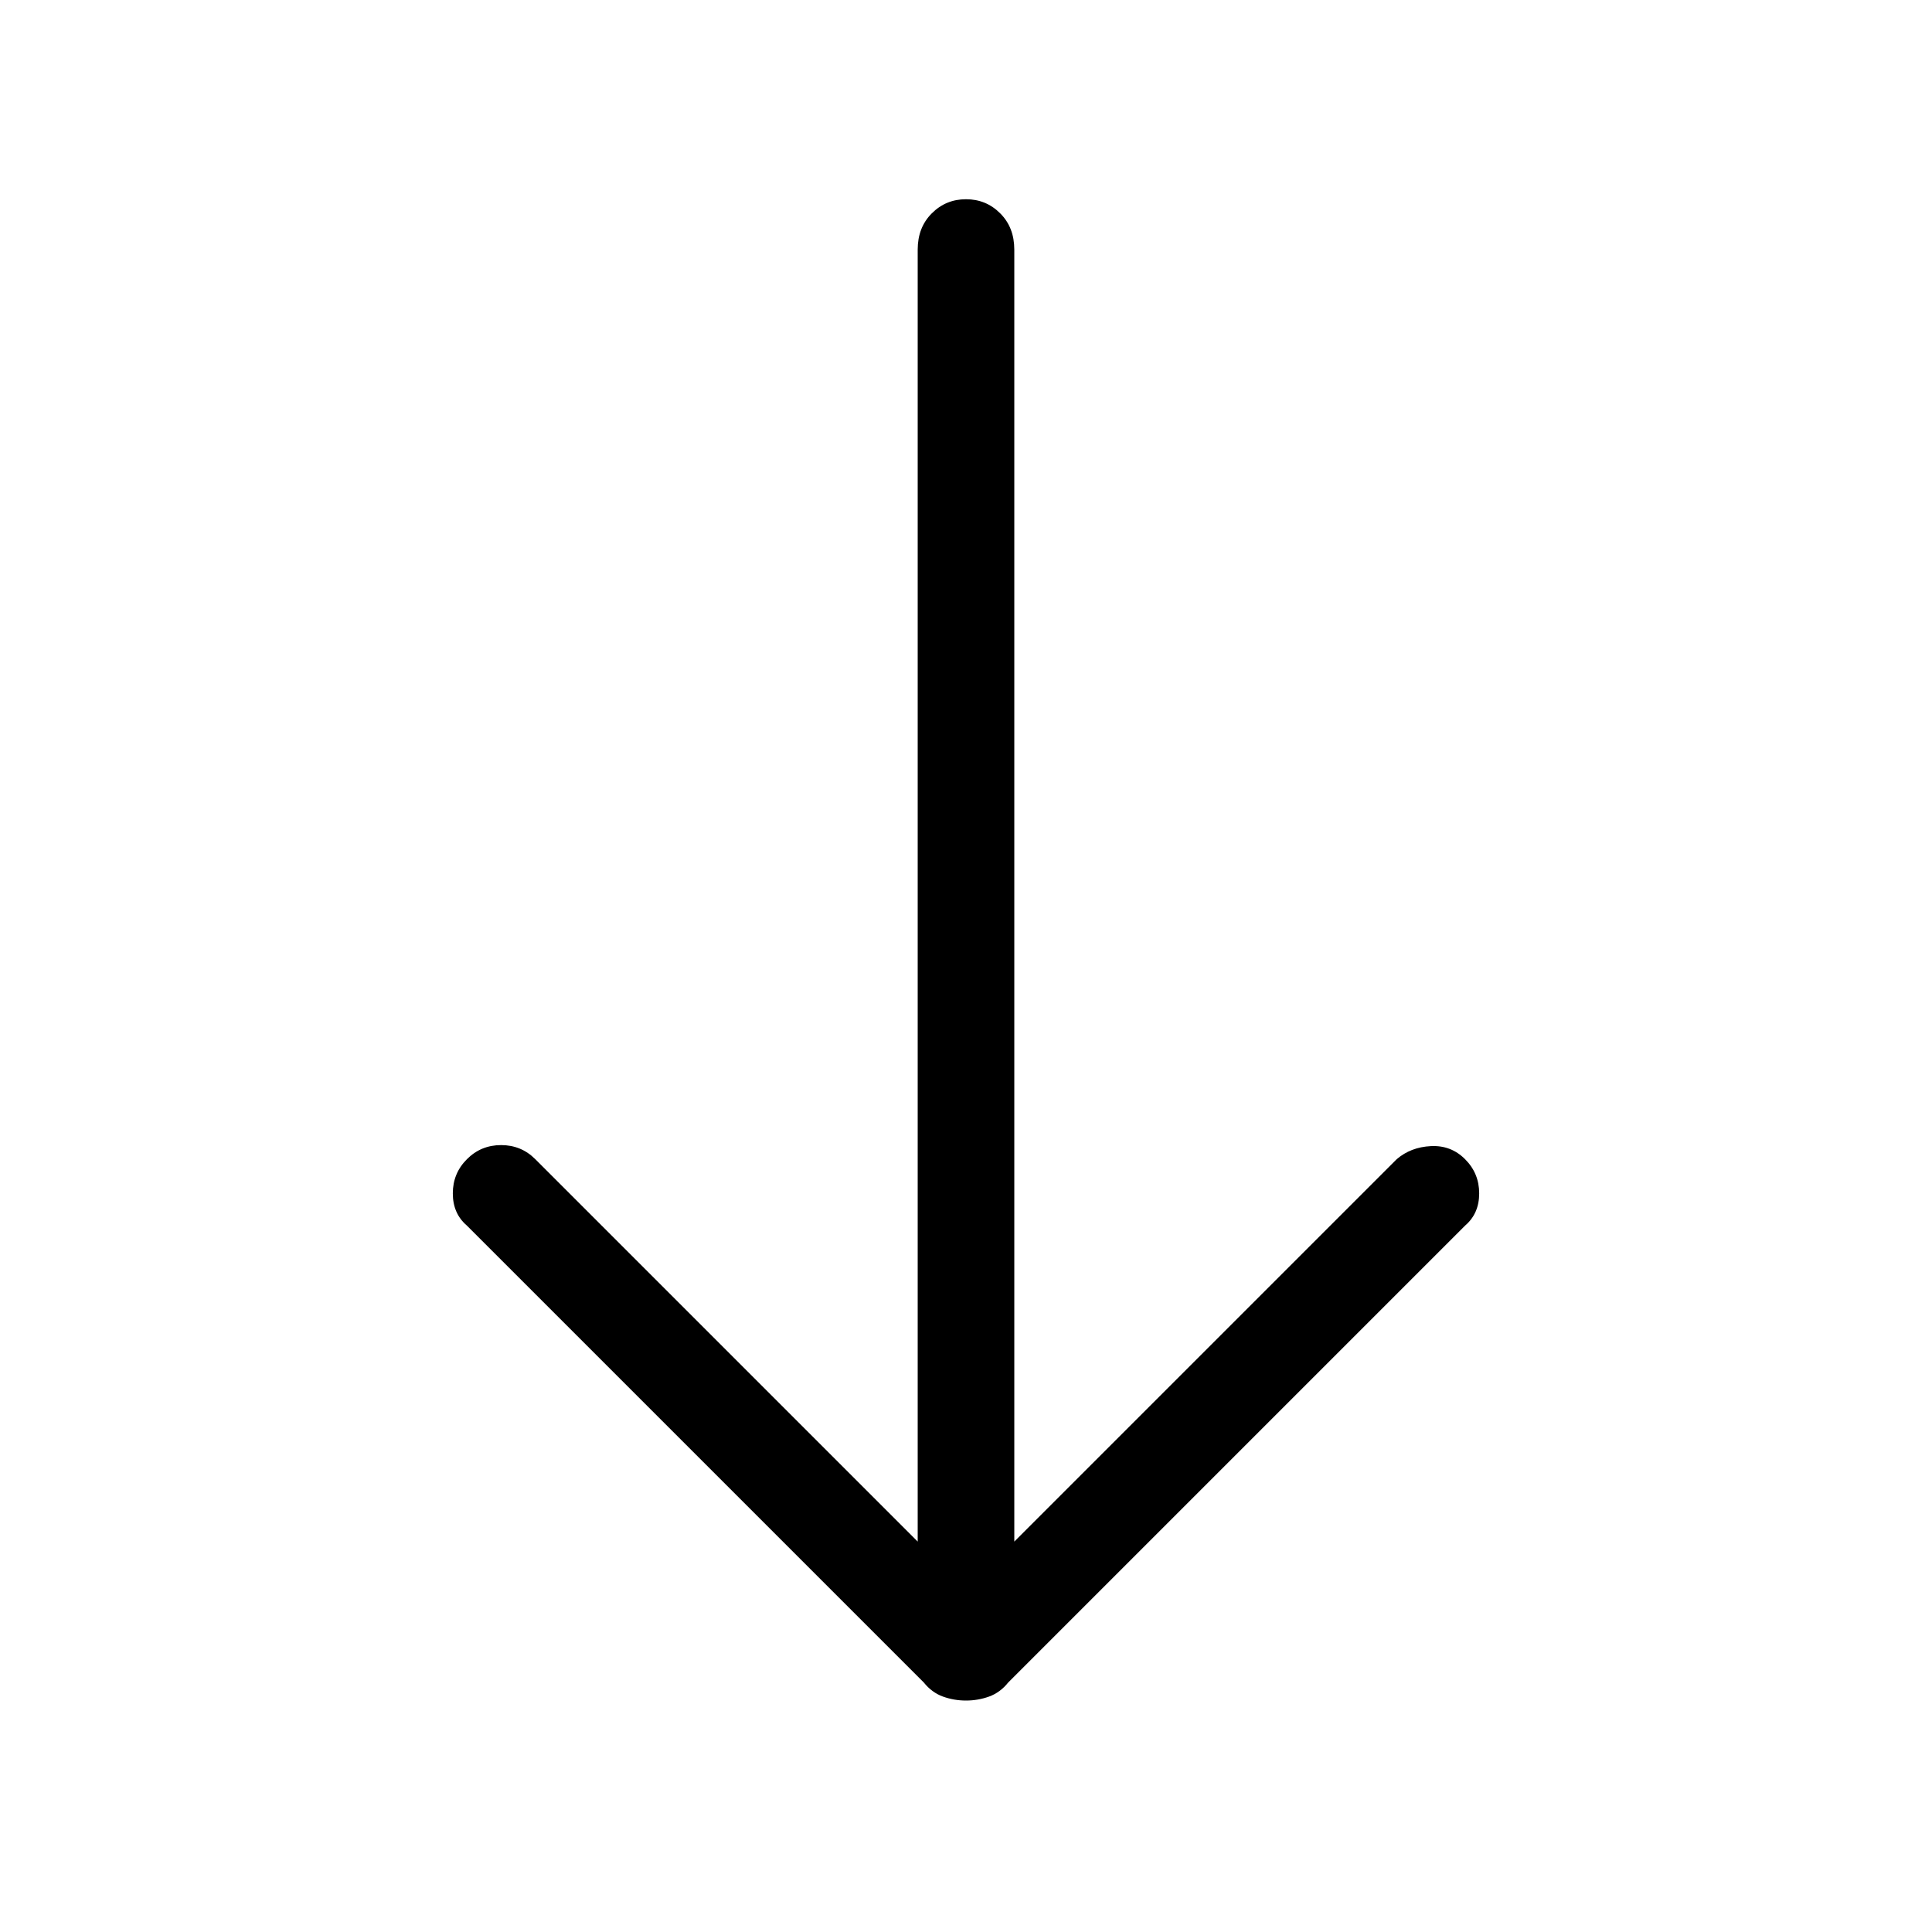 <svg xmlns="http://www.w3.org/2000/svg" height="40" width="40"><path d="M20 35.208q-.25 0-.479-.083-.229-.083-.396-.292l-9.458-9.458q-.292-.25-.292-.667 0-.416.292-.708.291-.292.708-.292t.708.292L19 31.917V5.167q0-.459.292-.75.291-.292.708-.292t.708.292q.292.291.292.75v26.75L28.917 24q.291-.25.708-.271.417-.021.708.271.292.292.292.708 0 .417-.292.667l-9.458 9.458q-.167.209-.396.292-.229.083-.479.083Z"/></svg>